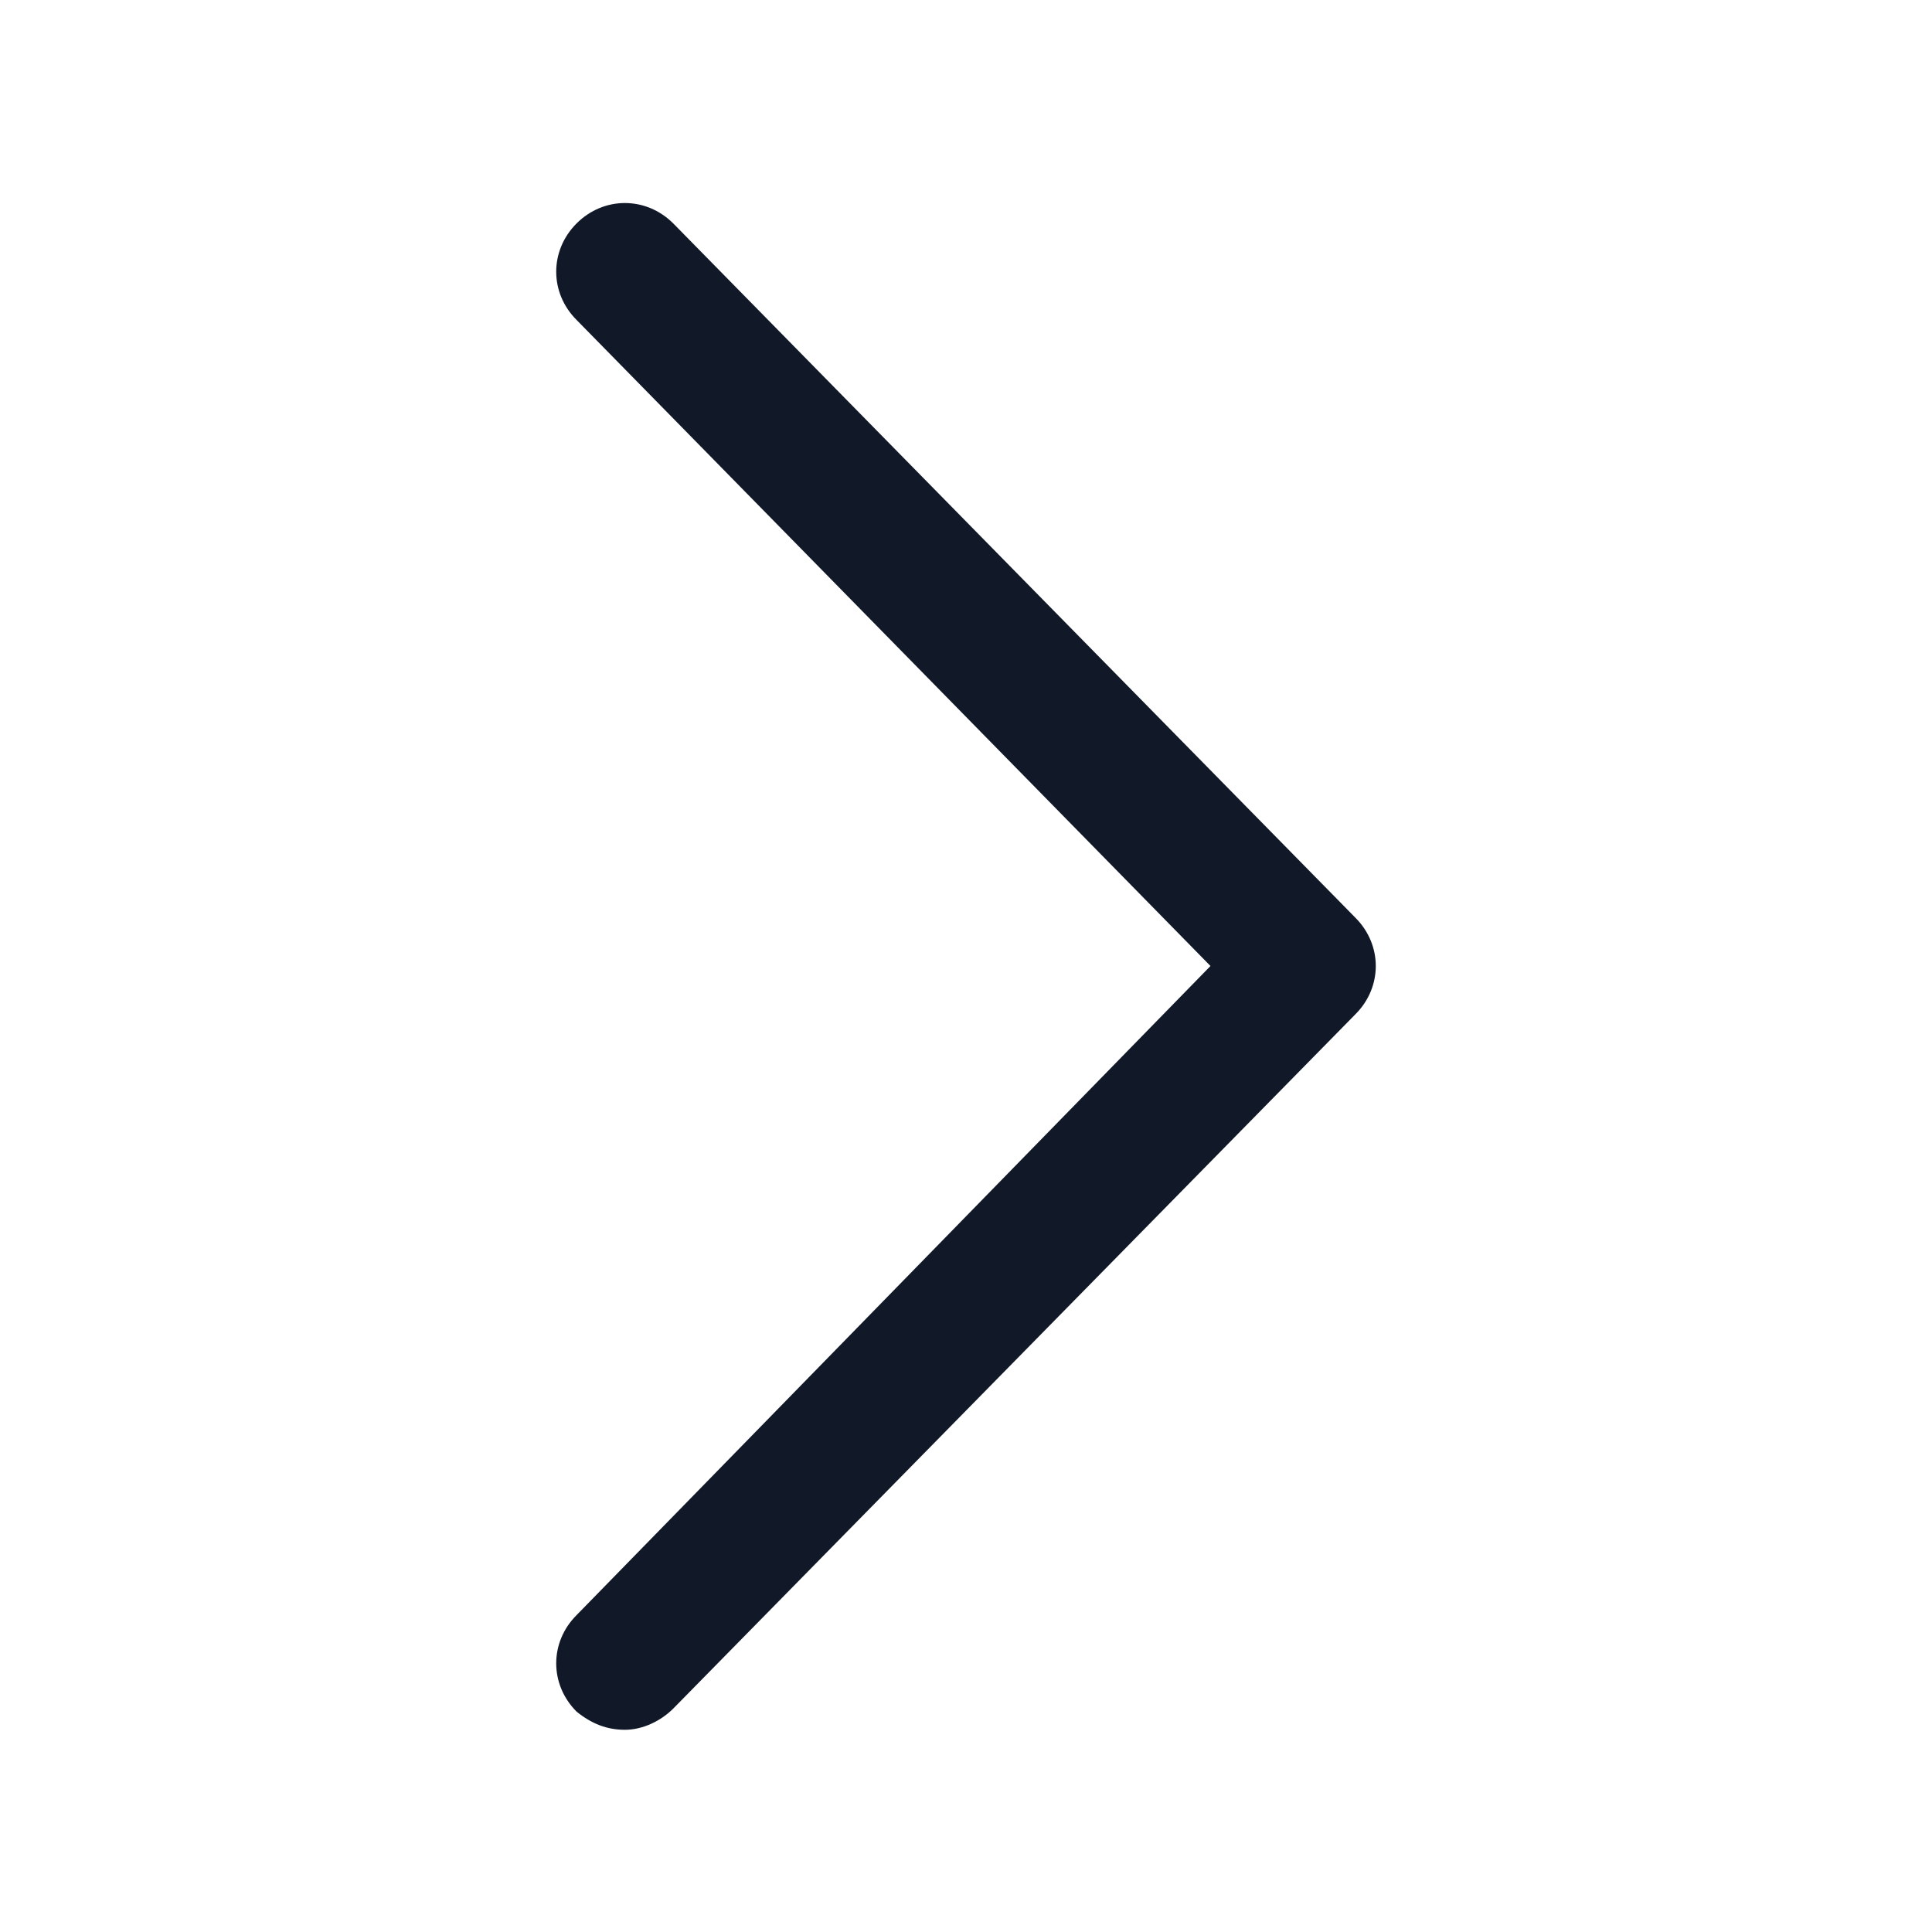 <svg width="24" height="24" viewBox="0 0 24 24" fill="none" xmlns="http://www.w3.org/2000/svg">
<path d="M7.763 21.488C7.538 21.488 7.35 21.413 7.163 21.263C6.825 20.925 6.825 20.4 7.163 20.063L15.037 12L7.163 3.975C6.825 3.638 6.825 3.113 7.163 2.775C7.5 2.438 8.025 2.438 8.363 2.775L16.837 11.4C17.175 11.738 17.175 12.263 16.837 12.6L8.363 21.225C8.213 21.375 7.988 21.488 7.763 21.488Z" fill="#111928"/>
</svg>
